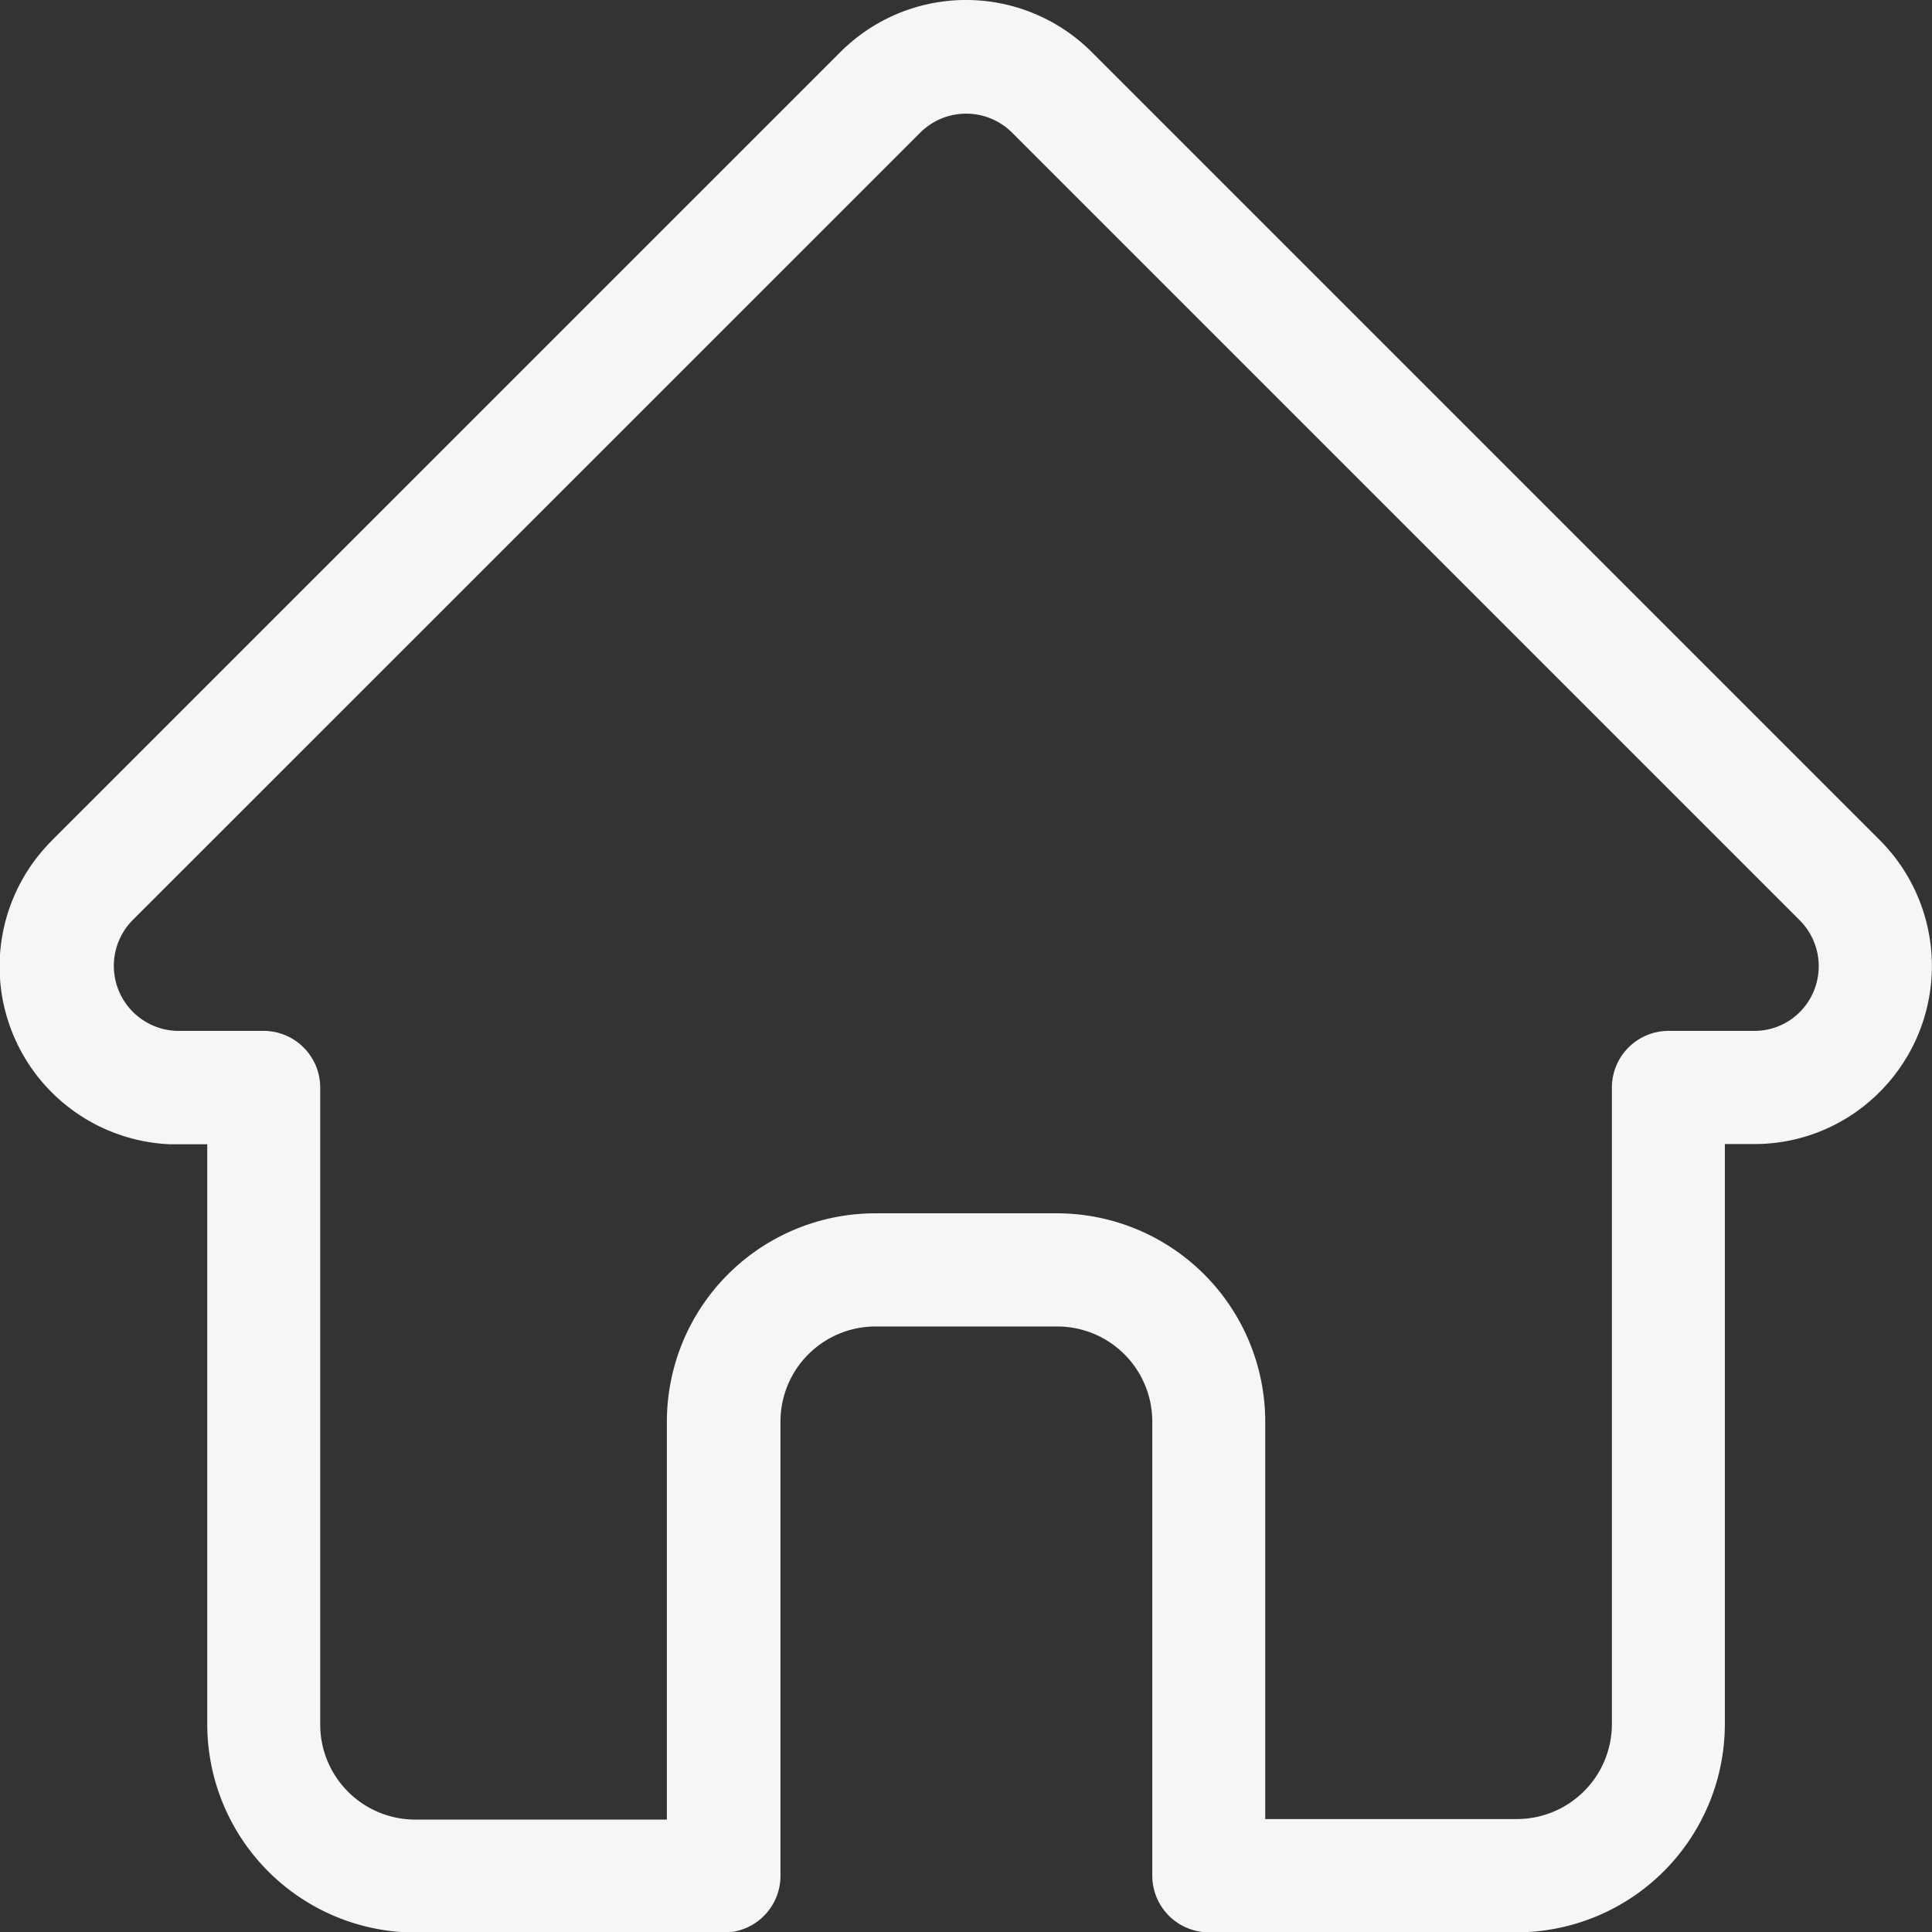 <?xml version="1.0" encoding="UTF-8" standalone="no"?>
<svg
   id="Layer_1"
   data-name="Layer 1"
   viewBox="0 0 178.23 178.25"
   version="1.1"
   sodipodi:docname="home_icon-dark.svg"
   inkscape:version="1.1.2 (b8e25be833, 2022-02-05)"
   xmlns:inkscape="http://www.inkscape.org/namespaces/inkscape"
   xmlns:sodipodi="http://sodipodi.sourceforge.net/DTD/sodipodi-0.dtd"
   xmlns="http://www.w3.org/2000/svg"
   xmlns:svg="http://www.w3.org/2000/svg"
   xmlns:rdf="http://www.w3.org/1999/02/22-rdf-syntax-ns#"
   xmlns:cc="http://creativecommons.org/ns#"
   xmlns:dc="http://purl.org/dc/elements/1.1/">
  <rect x="0" y="0" width="178.23" height="178.25" fill="#333333" stroke="none"/>
  <sodipodi:namedview
     id="namedview11"
     pagecolor="#ffffff"
     bordercolor="#666666"
     borderopacity="1.0"
     inkscape:pageshadow="2"
     inkscape:pageopacity="0.0"
     inkscape:pagecheckerboard="0"
     showgrid="false"
     inkscape:zoom="2.4039271"
     inkscape:cx="21.423279"
     inkscape:cy="89.852975"
     inkscape:window-width="1920"
     inkscape:window-height="1017"
     inkscape:window-x="-8"
     inkscape:window-y="-8"
     inkscape:window-maximized="1"
     inkscape:current-layer="Layer_1" />
  <defs
     id="defs4">
    <style
       id="style2">.cls-1{fill:#ac55ff;}</style>
  </defs>
  <title
     id="title6">home</title>
  <path
     class="cls-1"
     d="M340.33,244.41v0L267.6,171.68a16.39,16.39,0,0,0-23.2,0l-72.68,72.67-.07.08a16.41,16.41,0,0,0,10.92,28l.51,0H186v53.51a19.23,19.23,0,0,0,19.21,19.21h28.45a5.23,5.23,0,0,0,5.22-5.23V298a8.77,8.77,0,0,1,8.76-8.76h16.78a8.77,8.77,0,0,1,8.76,8.76V339.9a5.23,5.23,0,0,0,5.22,5.23h28.45A19.23,19.23,0,0,0,326,325.92V272.41h2.69a16.26,16.26,0,0,0,11.6-4.81A16.43,16.43,0,0,0,340.33,244.41Zm-7.4,15.81a5.89,5.89,0,0,1-4.21,1.75h-7.91a5.23,5.23,0,0,0-5.23,5.22v58.73a8.77,8.77,0,0,1-8.76,8.76H283.6V298a19.23,19.23,0,0,0-19.21-19.2H247.61A19.23,19.23,0,0,0,228.4,298v36.73H205.18a8.77,8.77,0,0,1-8.76-8.76V267.19a5.23,5.23,0,0,0-5.23-5.22h-8a6,6,0,0,1-4.11-10.18h0l72.71-72.7a6,6,0,0,1,8.44,0l72.69,72.69,0,0A6,6,0,0,1,332.93,260.22Z"
     transform="translate(-166.88 -166.87)"
     id="path8"
     style="fill:#f6f6f6;fill-opacity:1" />
</svg>
